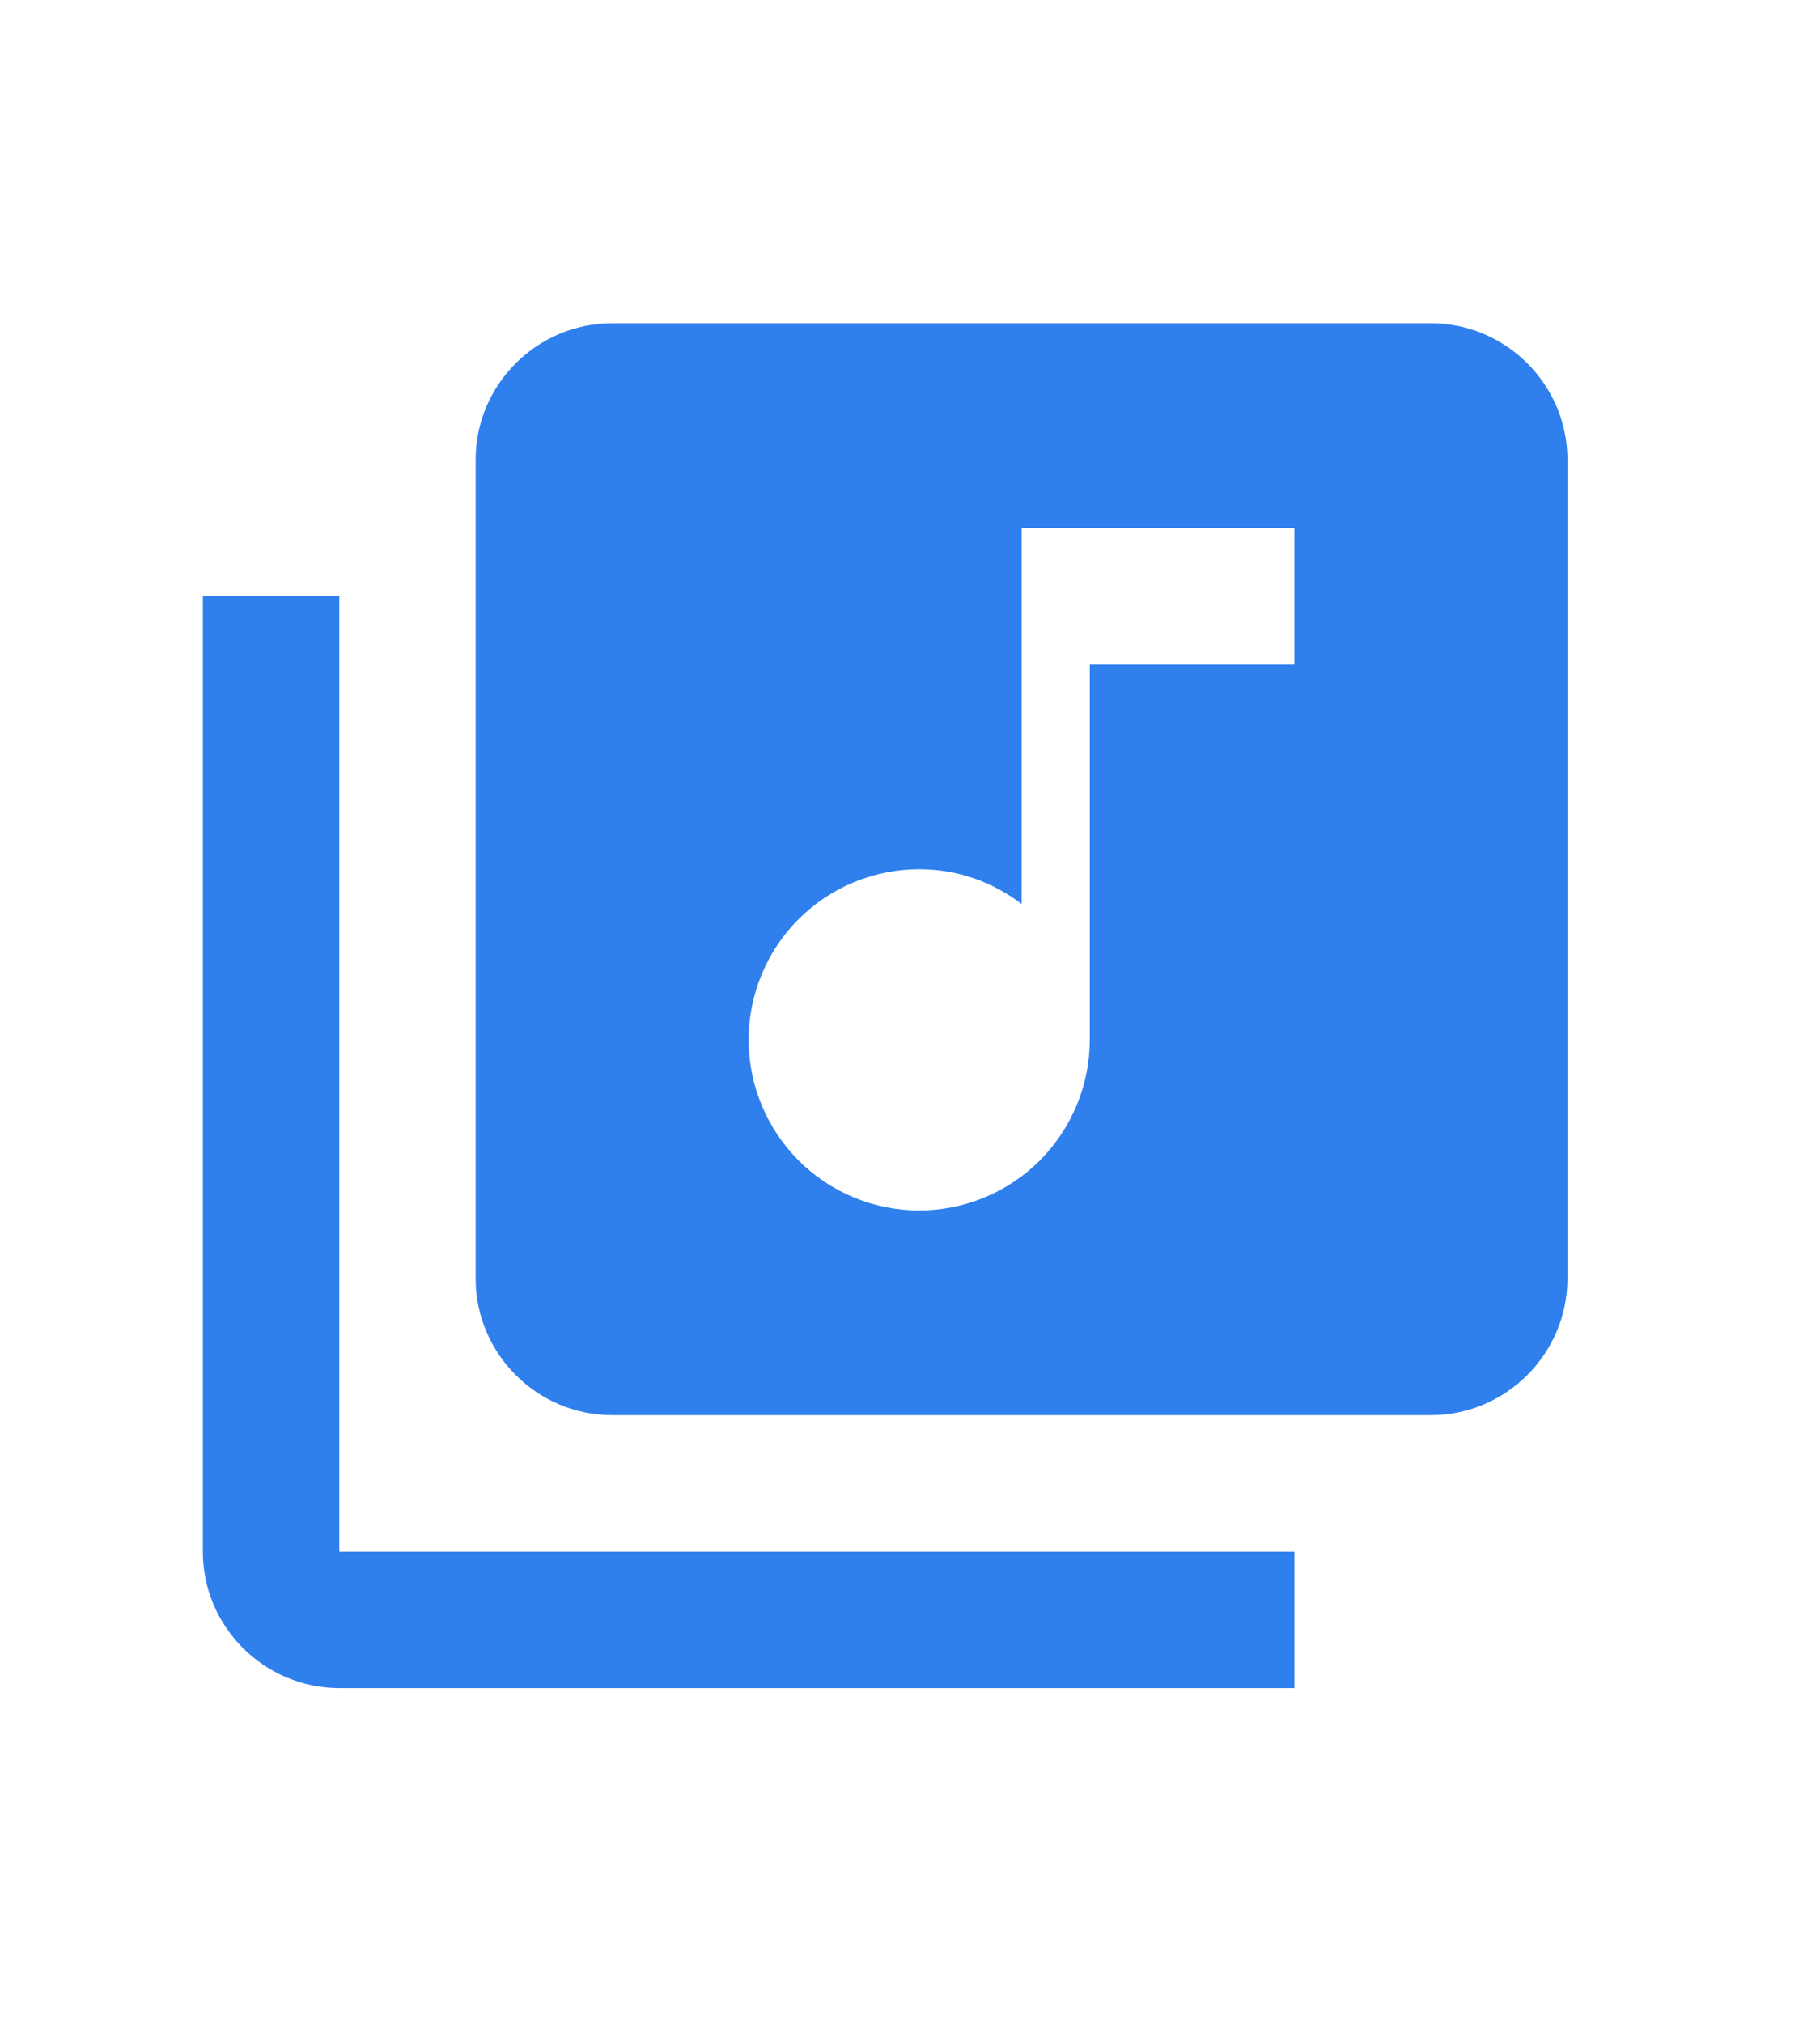 <svg width="9" height="10" viewBox="0 0 9 10" fill="none" xmlns="http://www.w3.org/2000/svg">
<path d="M7.076 1.598H3.027C2.656 1.598 2.352 1.901 2.352 2.272V6.321C2.352 6.692 2.656 6.996 3.027 6.996H7.076C7.447 6.996 7.751 6.692 7.751 6.321V2.272C7.751 1.901 7.447 1.598 7.076 1.598ZM6.401 3.285H5.389V5.14C5.389 5.364 5.3 5.578 5.142 5.737C4.984 5.895 4.769 5.984 4.545 5.984C4.322 5.984 4.107 5.895 3.949 5.737C3.791 5.578 3.702 5.364 3.702 5.14C3.702 4.917 3.791 4.702 3.949 4.544C4.107 4.386 4.322 4.297 4.545 4.297C4.738 4.297 4.91 4.361 5.052 4.469V2.61H6.401V3.285ZM1.678 2.947H1.003V7.671C1.003 8.042 1.307 8.345 1.678 8.345H6.401V7.671H1.678V2.947Z" fill="#2F80ED"/>
</svg>
